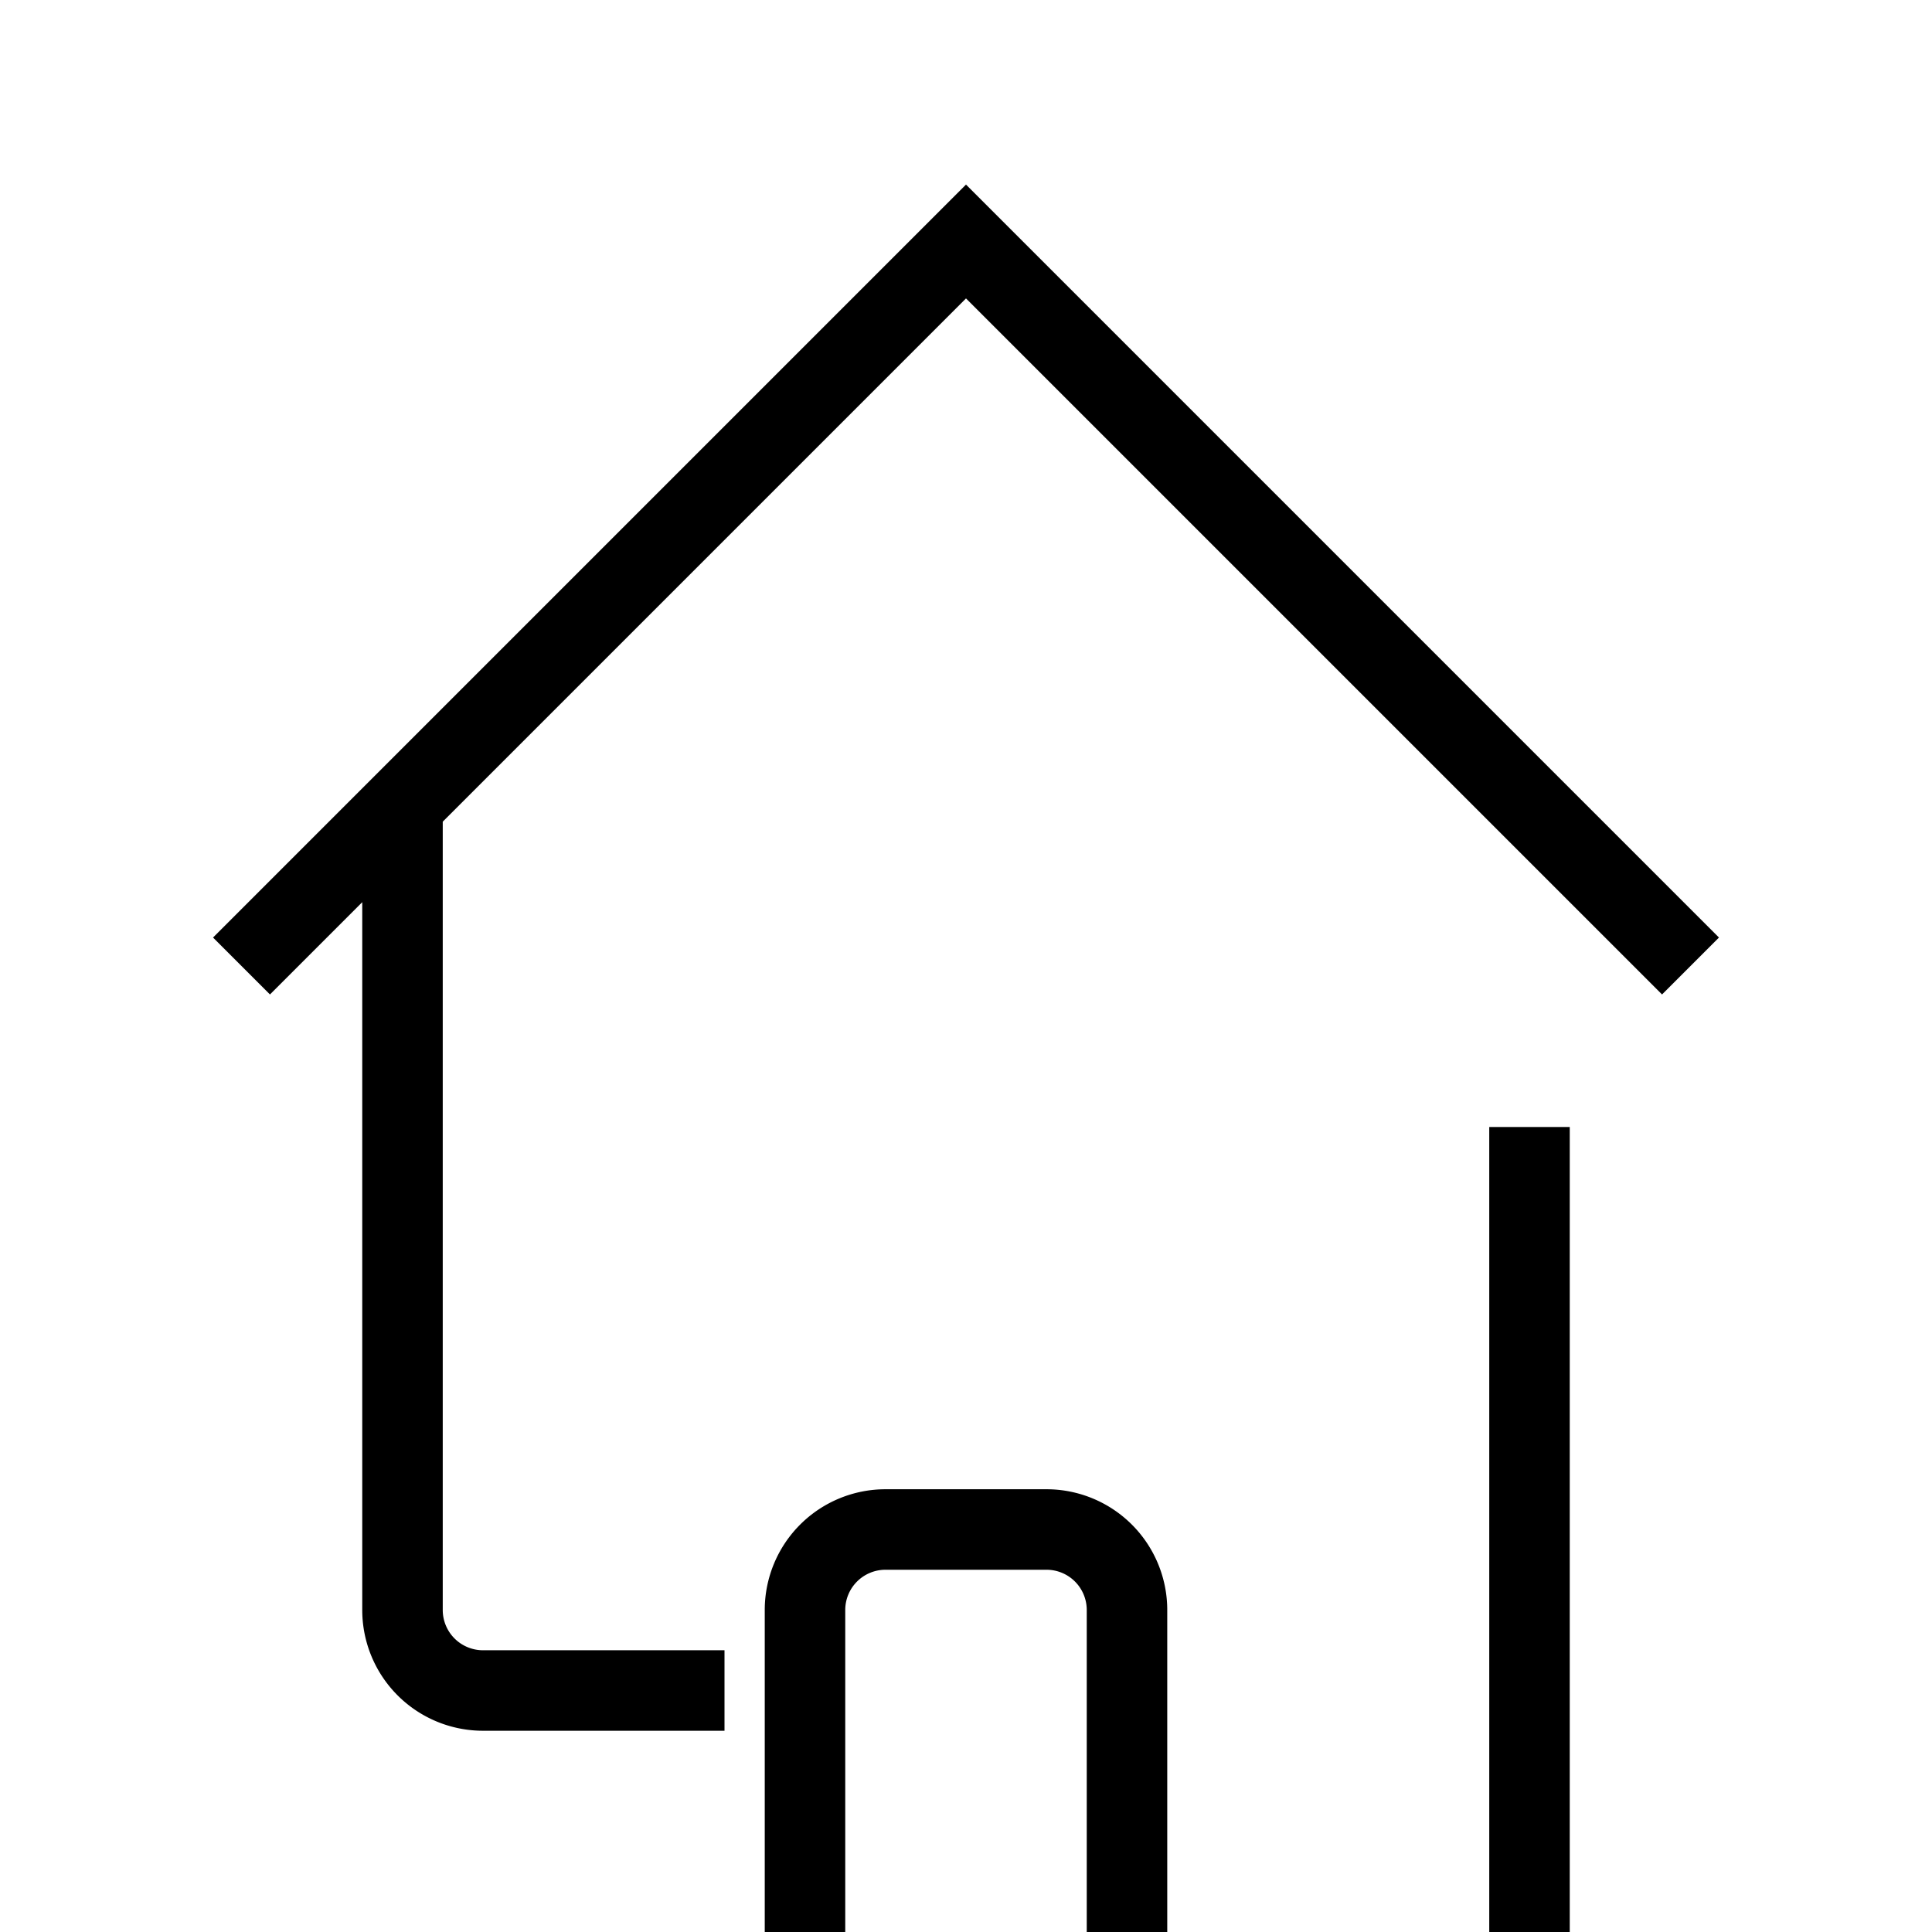<svg
    stroke="currentColor"
    fill="none"
    viewBox="0 0 24 24"
    xmlns="http://www.w3.org/2000/svg"
>
    <path d='M3 12l2-2m0 0l7-7 7 7M5 10v10a1 1 0 001 1h3m10-11l2 2m-2 2v10a1 1 0 01-1 1h-3m-6 0a1 1 0 001-1v-4a1 1 0 011-1h2a1 1 0 011 1v4a1 1 0 001 1m-6 0h6'></path>
</svg>
